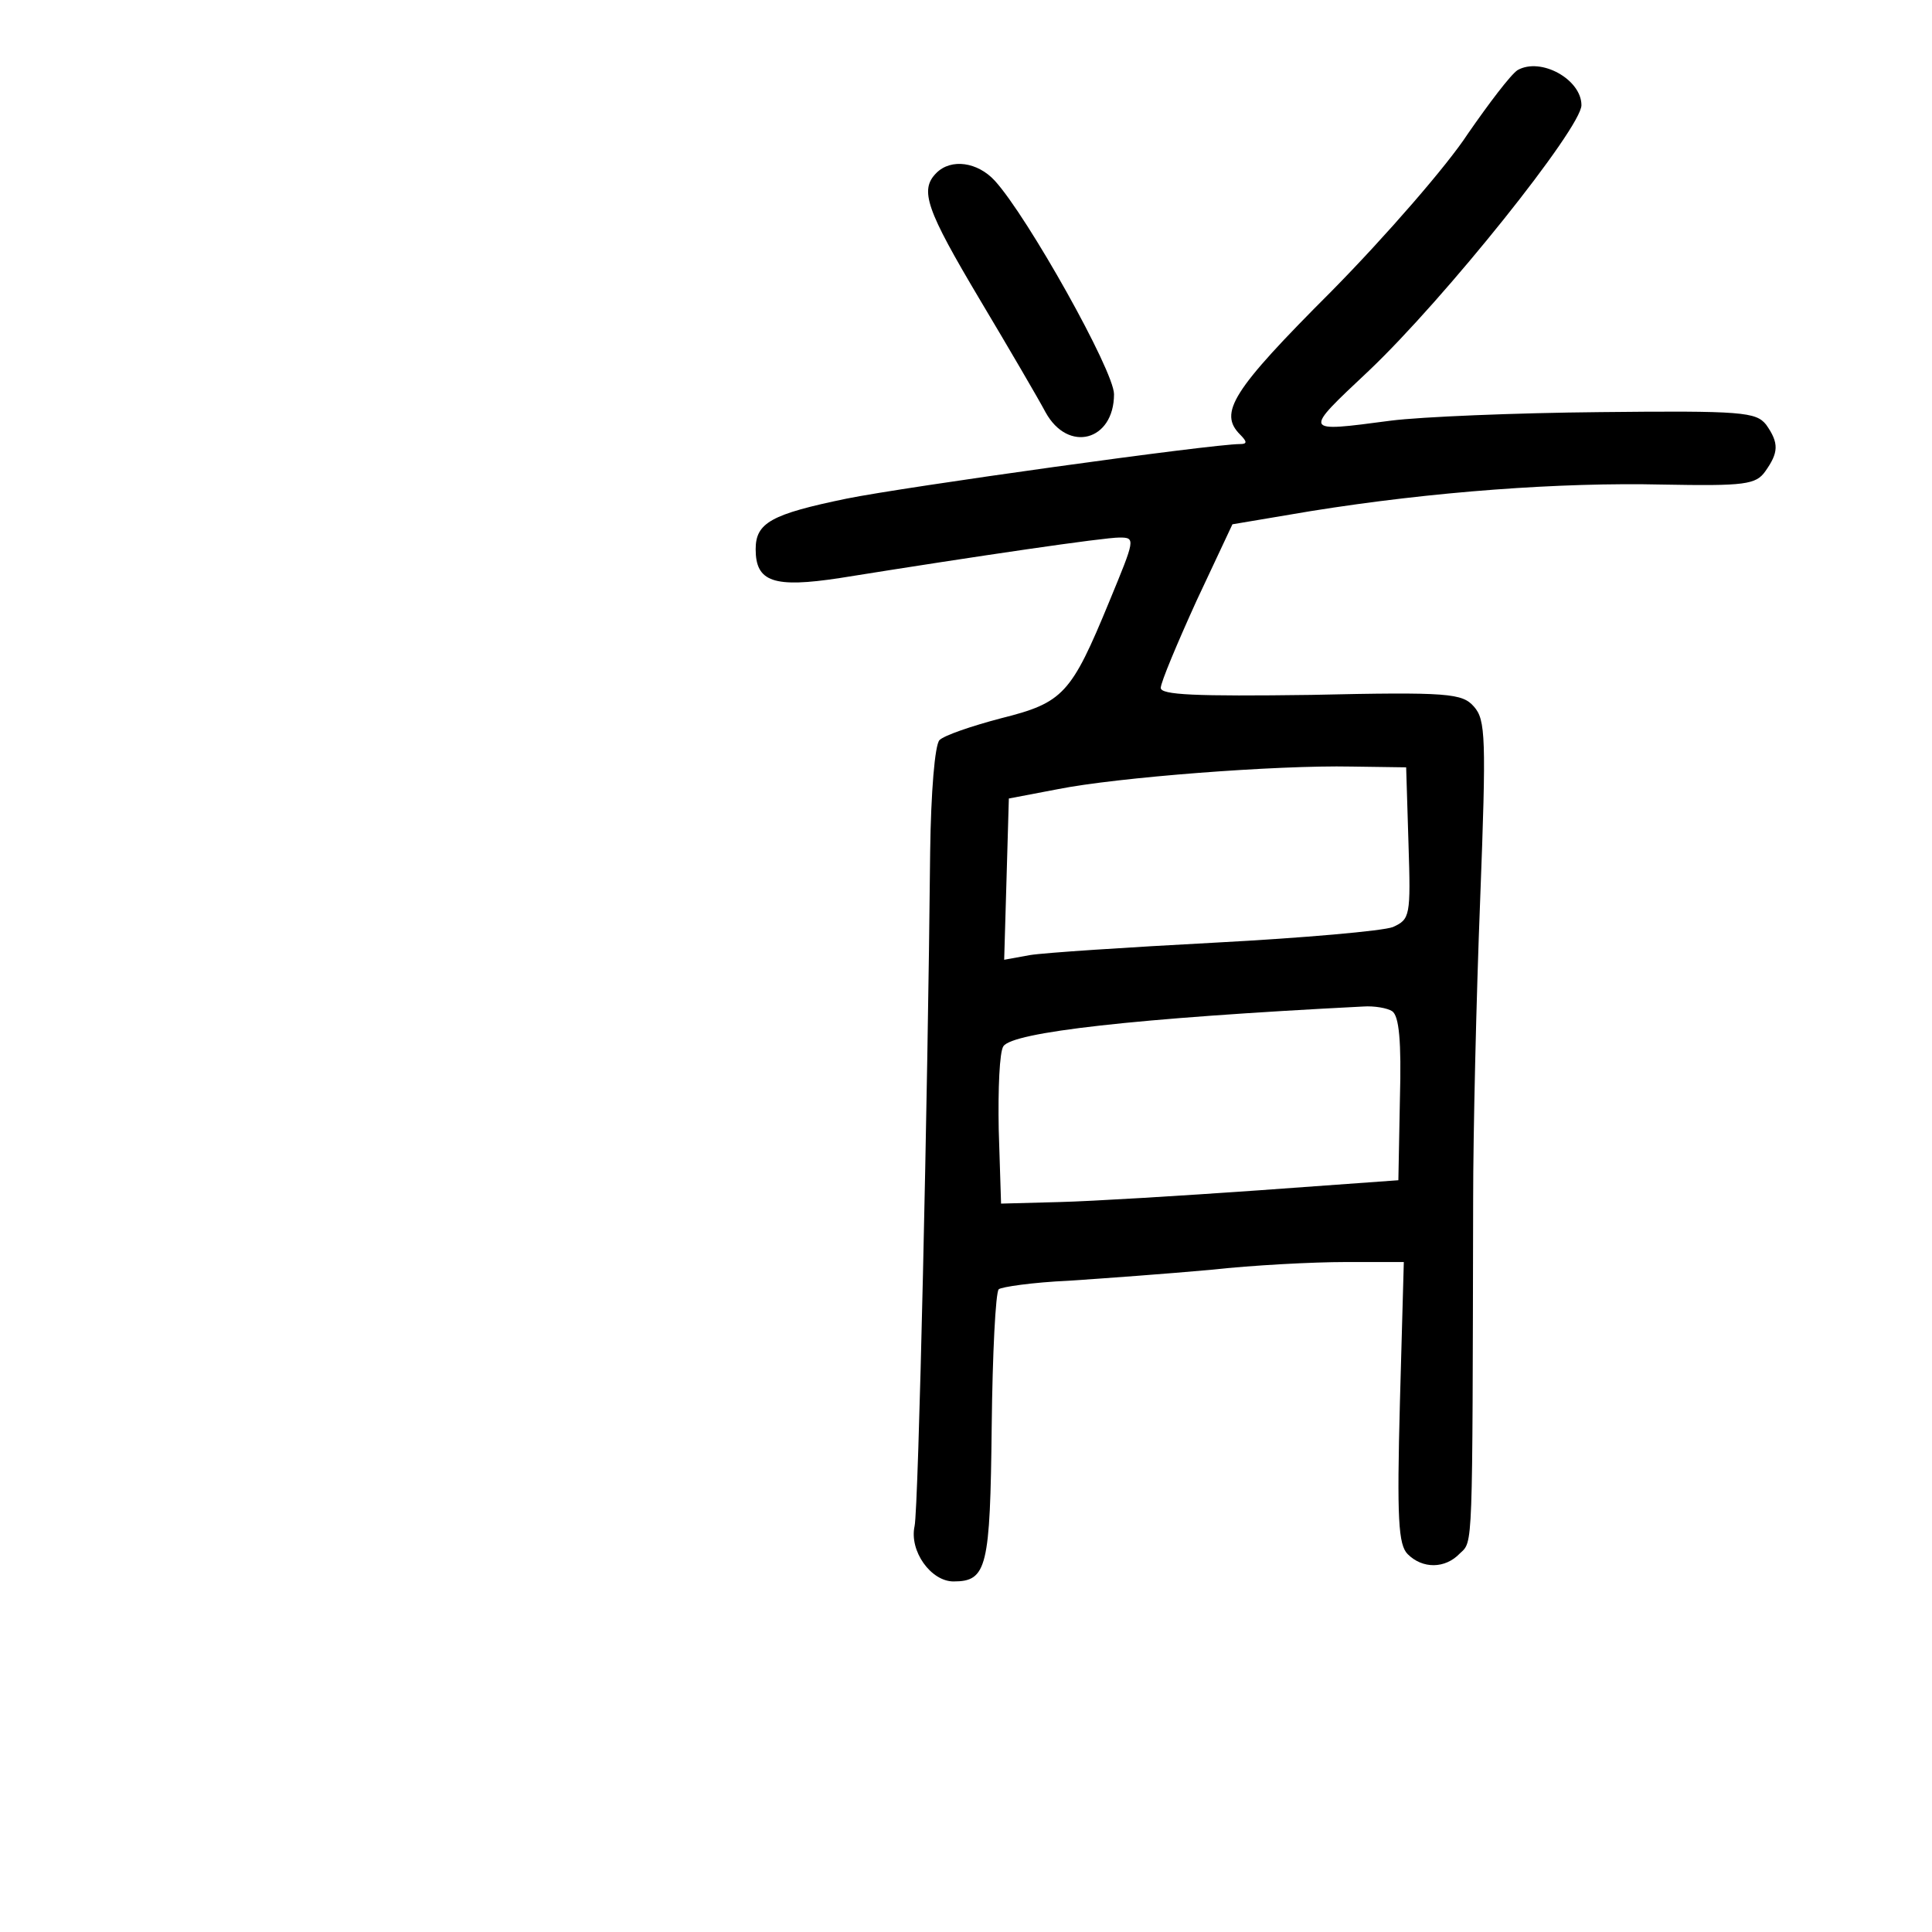 <?xml version="1.0" standalone="no"?>
<!DOCTYPE svg PUBLIC "-//W3C//DTD SVG 20010904//EN"
 "http://www.w3.org/TR/2001/REC-SVG-20010904/DTD/svg10.dtd">
<svg version="1.0" xmlns="http://www.w3.org/2000/svg"
 width="248pt" height="248pt" viewBox="0 0 248 248"
 preserveAspectRatio="xMidYMid meet">
<g transform="translate(0,248) scale(0.1,-0.1)"
fill="#000000" stroke="none">
<path d="M1948 2390 c-9 -6 -37 -43 -64 -82 -26 -40 -105 -131 -175 -202 -128
-128 -145 -156 -117 -184 9 -9 9 -12 0 -12 -37 0 -431 -55 -505 -70 -97 -20
-117 -31 -117 -65 0 -42 23 -50 108 -37 181 29 339 52 359 52 21 0 20 -2 -13
-82 -49 -119 -59 -130 -139 -150 -38 -10 -73 -22 -79 -28 -6 -6 -11 -67 -12
-143 -3 -316 -15 -844 -20 -866 -7 -32 21 -71 50 -71 43 0 47 18 49 199 1 93
5 172 9 176 3 3 44 9 90 11 45 3 127 9 182 14 54 6 132 10 173 10 l75 0 -5
-180 c-4 -150 -2 -183 10 -195 19 -19 48 -19 67 1 17 16 16 0 17 454 0 85 4
258 9 385 8 209 7 231 -8 248 -15 17 -32 19 -209 15 -149 -2 -193 0 -193 9 0
7 21 57 46 112 l46 98 101 17 c156 25 320 37 451 34 106 -2 120 0 132 17 17
24 18 36 1 60 -13 16 -30 18 -213 16 -109 -1 -230 -6 -269 -11 -114 -15 -113
-16 -28 64 98 93 273 312 273 341 0 33 -52 62 -82 45z m-140 -993 c3 -93 2
-97 -20 -107 -13 -5 -115 -14 -228 -20 -113 -6 -220 -13 -238 -16 l-33 -6 3
103 3 104 63 12 c75 15 280 31 377 29 l70 -1 3 -98z m-21 -215 c9 -6 12 -39
10 -112 l-2 -105 -180 -13 c-99 -7 -214 -14 -255 -15 l-75 -2 -3 95 c-1 52 1
100 6 107 12 18 167 36 462 51 14 1 31 -2 37 -6z"/>
<path d="M1202 2258 c-22 -22 -13 -47 56 -163 37 -62 75 -127 84 -144 29 -53
88 -37 88 23 0 30 -111 228 -153 274 -22 24 -56 29 -75 10z"/>
</g>
</svg>

